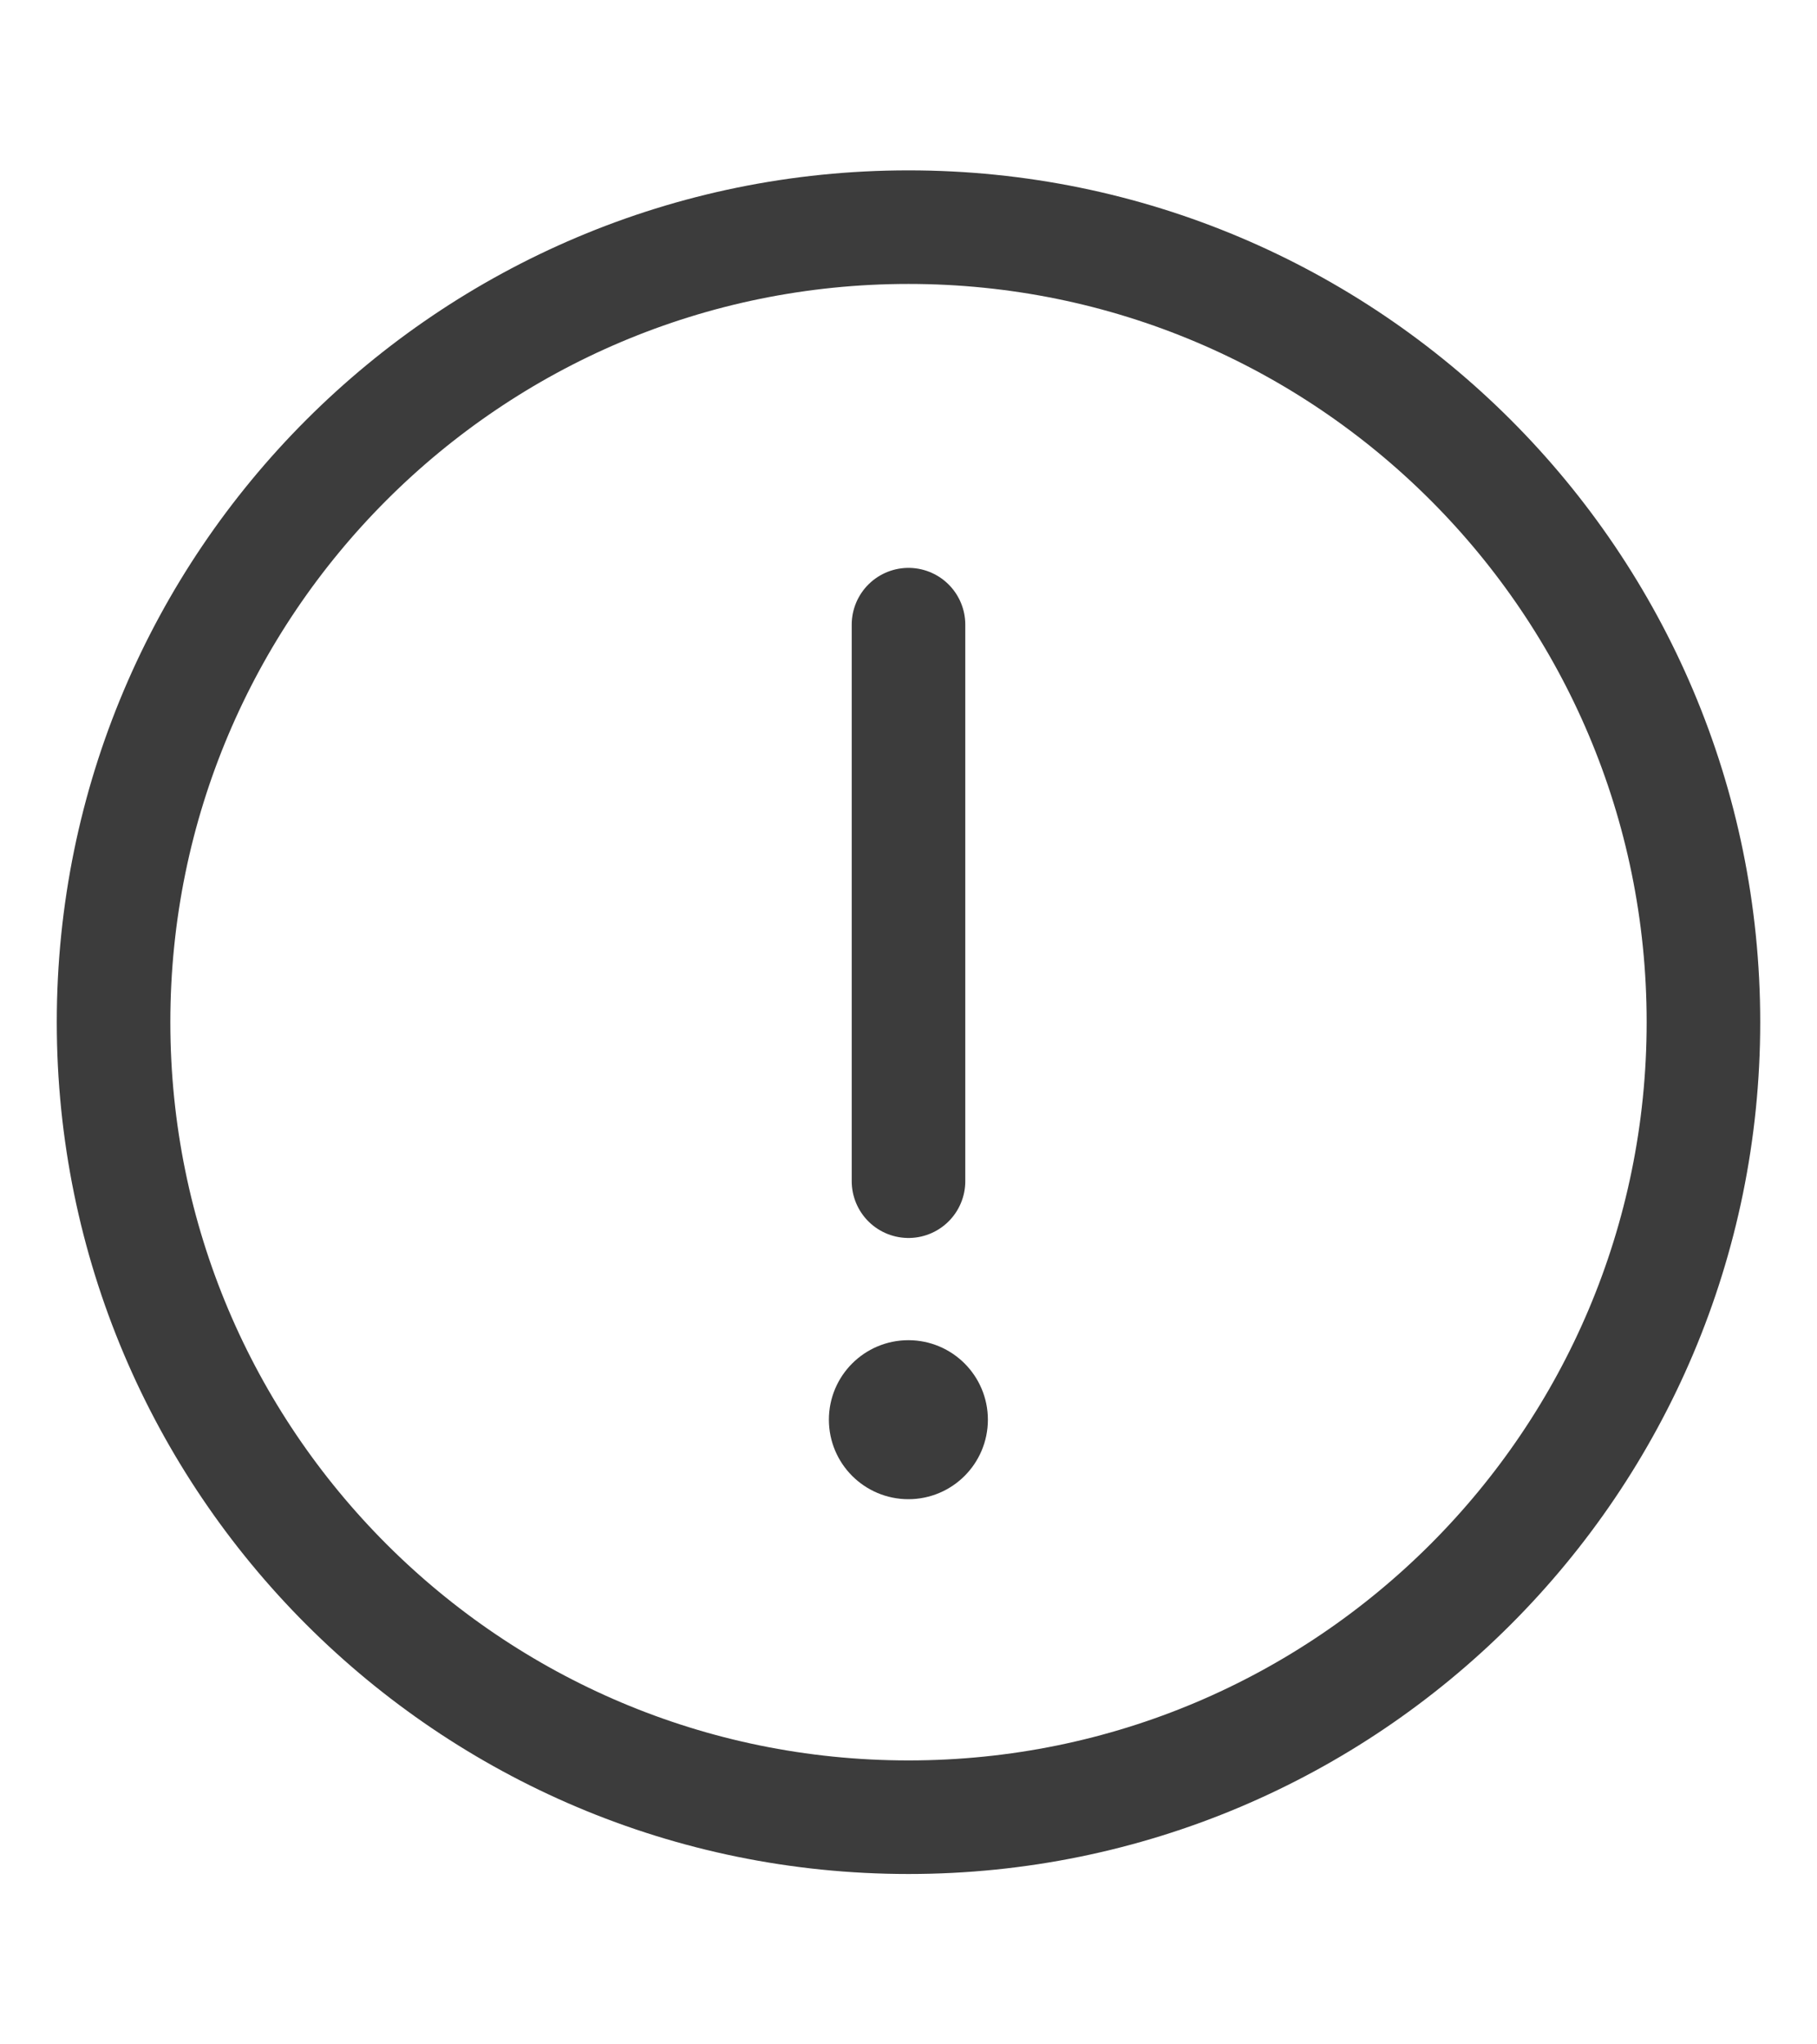 <svg width="16" height="18" viewBox="0 0 16 18" fill="none" xmlns="http://www.w3.org/2000/svg">
<circle cx="7.999" cy="12.5" r="0.5" transform="rotate(-180 7.999 12.5)" fill="#3C3C3C" stroke="#3C3C3C" stroke-width="0.4"/>
<path d="M8 10.4L8 5.5M15 9C15 12.866 11.866 16 8 16C4.134 16 1 12.866 1 9C1 5.134 4.134 2 8 2C11.866 2 15 5.134 15 9Z" stroke="#3C3C3C" stroke-linecap="round" stroke-linejoin="round"/>
</svg>
